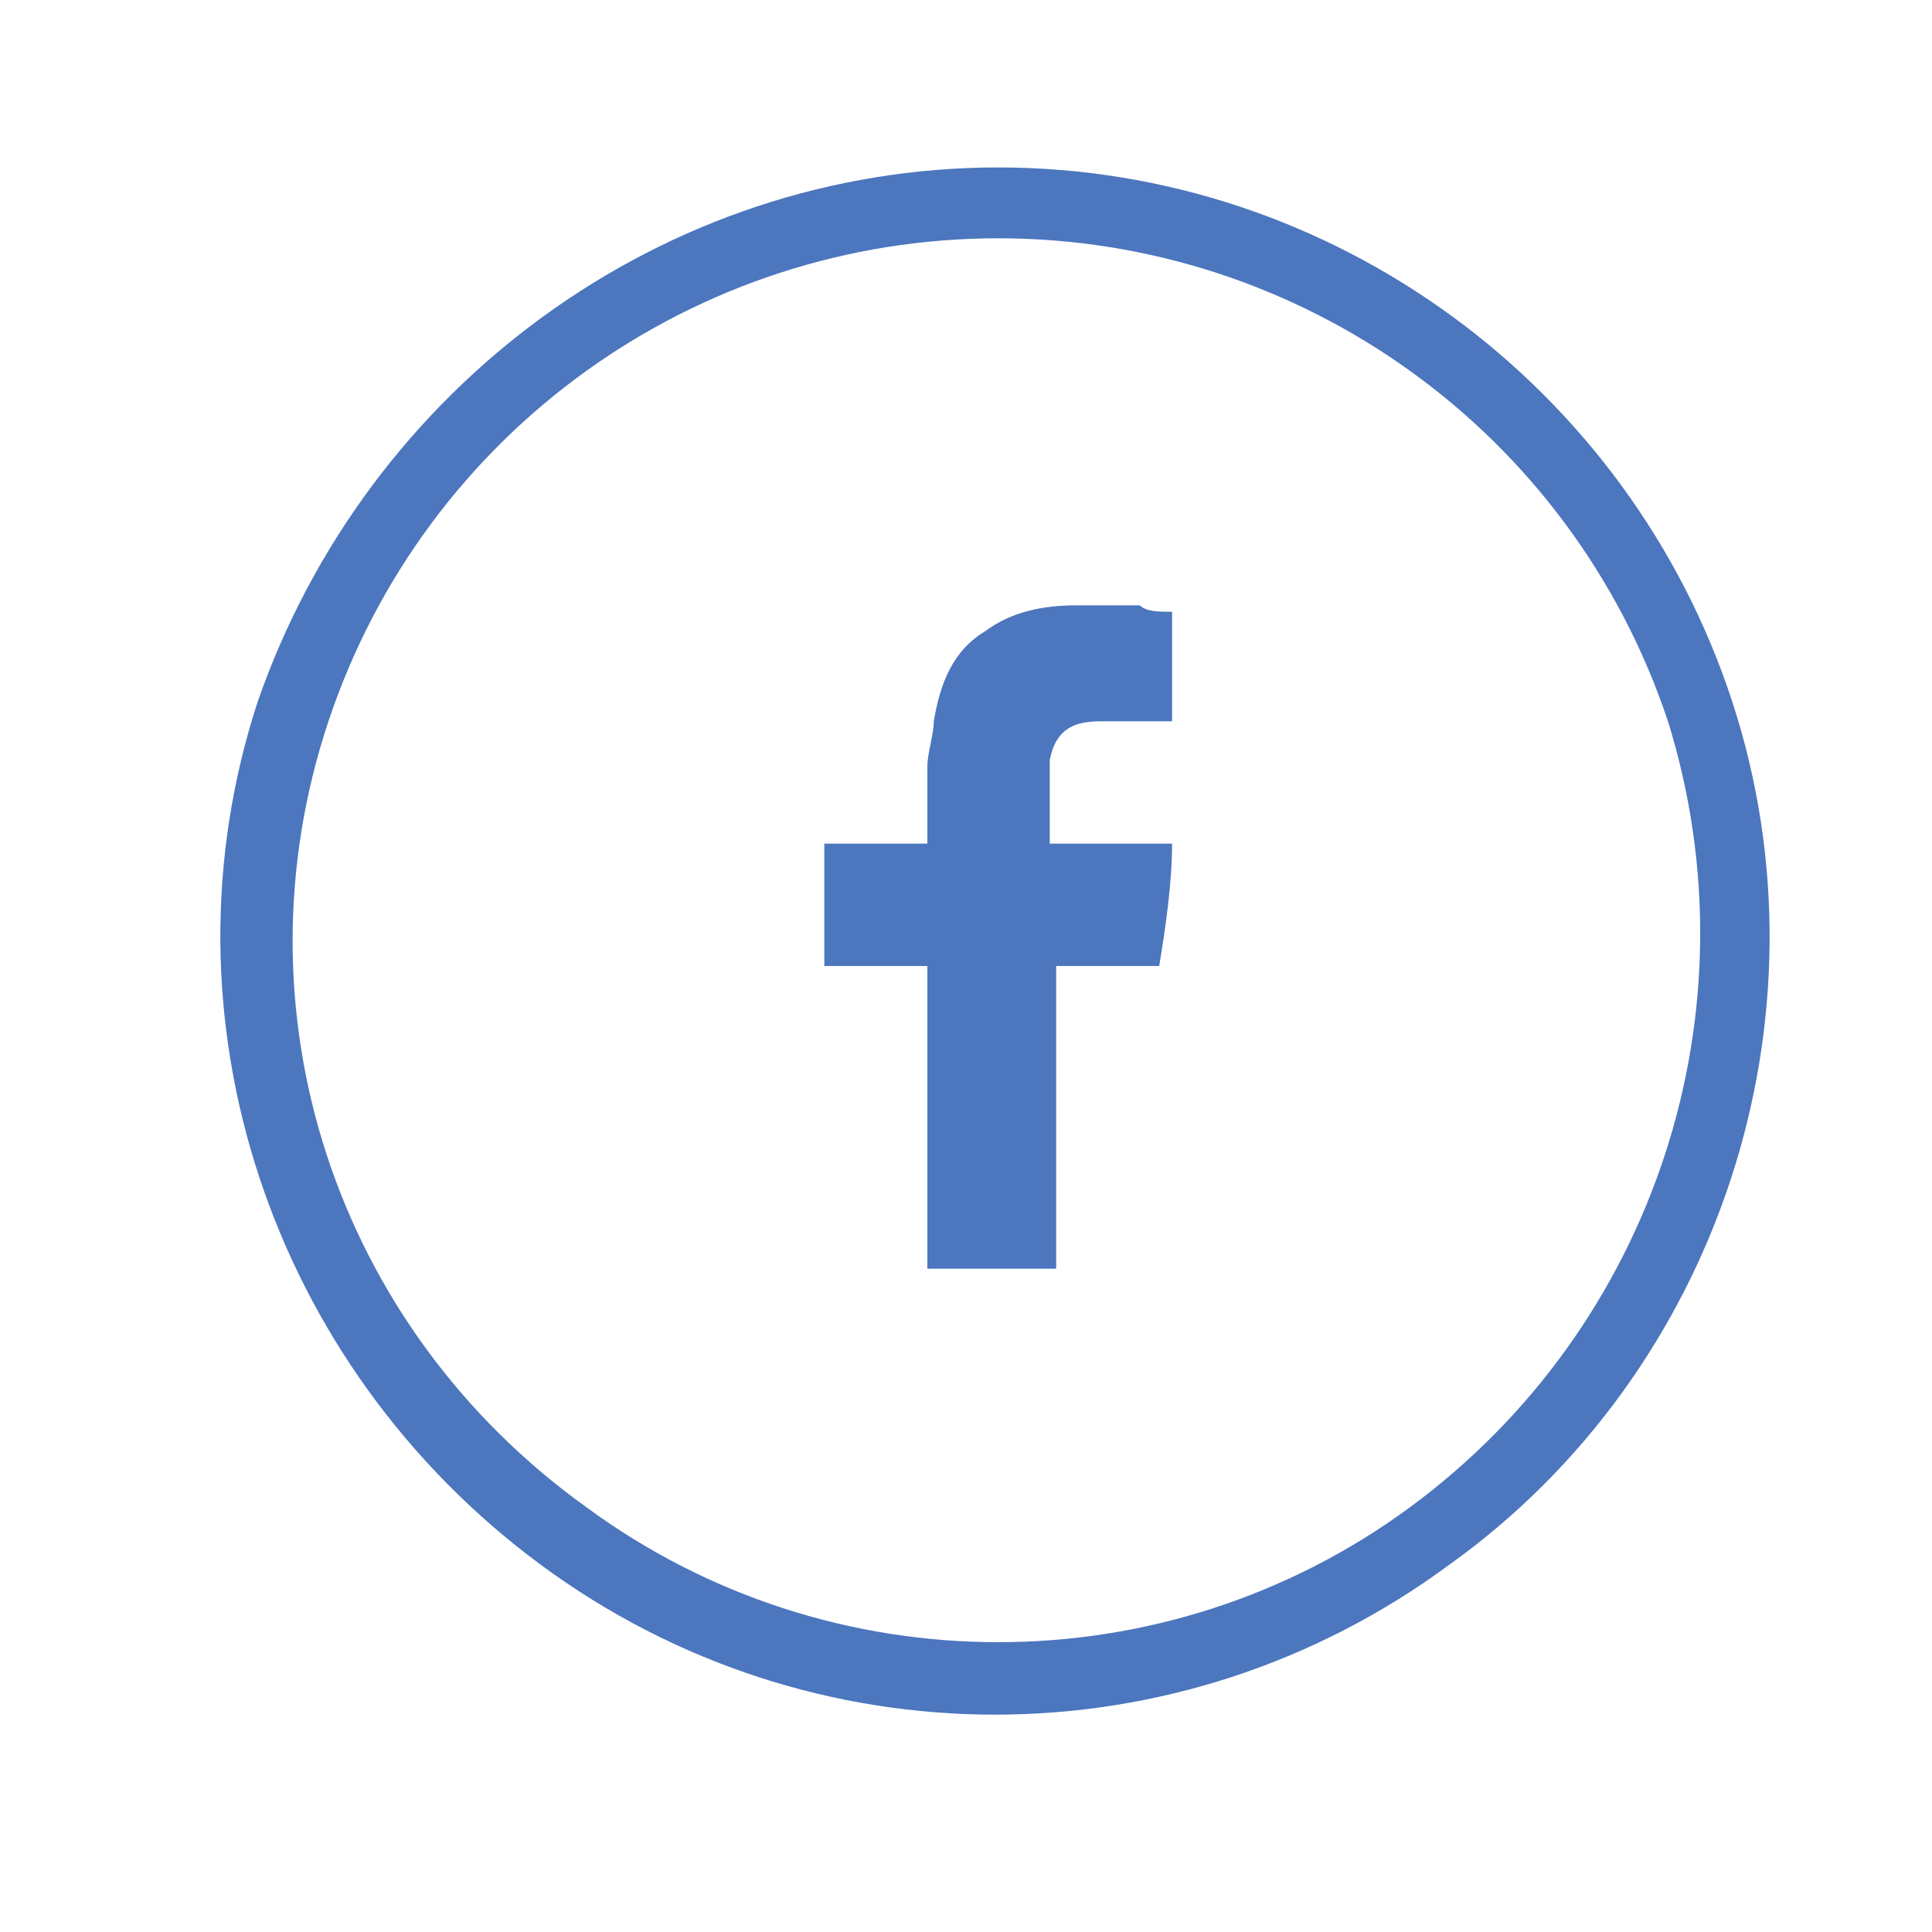 <?xml version="1.0" encoding="utf-8"?>
<!-- Generator: Adobe Illustrator 19.0.0, SVG Export Plug-In . SVG Version: 6.00 Build 0)  -->
<svg version="1.1" id="Layer_1" xmlns="http://www.w3.org/2000/svg" xmlns:xlink="http://www.w3.org/1999/xlink" x="0px" y="0px"
	 viewBox="0 0 30 30" style="enable-background:new 0 0 30 30;" xml:space="preserve">
<style type="text/css">
	.st0{fill:#4C76BE;}
	.st1{fill-rule:evenodd;clip-rule:evenodd;fill:#4C76BE;}
</style>
<g id="XMLID_345_">
	<g id="XMLID_5_">
		<path id="XMLID_6_" class="st0" d="M26.9,10.9c1.6,4.9-0.2,10.4-4.4,13.4c-4.2,3.1-9.9,3.1-14.1,0c-4.2-3.1-6-8.5-4.4-13.4
			C5.7,6,10.3,2.6,15.5,2.6C20.7,2.6,25.3,6,26.9,10.9z M15.5,3.7c-4.7,0-8.9,3-10.4,7.5c-1.5,4.5,0.1,9.4,4,12.2
			c3.8,2.8,9,2.8,12.8,0c3.8-2.8,5.4-7.7,4-12.2C24.4,6.7,20.2,3.7,15.5,3.7z"/>
	</g>
	<path id="XMLID_7_" class="st1" d="M17.1,11.2c0.3,0,0.6,0,1,0c0,0,0.1,0,0.1,0V9.5c-0.2,0-0.4,0-0.5-0.1c-0.3,0-0.7,0-1,0
		c-0.5,0-1,0.1-1.4,0.4c-0.5,0.3-0.7,0.8-0.8,1.4c0,0.2-0.1,0.5-0.1,0.7c0,0.4,0,0.8,0,1.1v0.1h-1.6v1.9h1.6v4.7h2v-4.7h1.6
		c0.1-0.6,0.2-1.3,0.2-1.9c-0.1,0-0.2,0-0.4,0c-0.5,0-1.5,0-1.5,0s0-0.9,0-1.3C16.4,11.3,16.7,11.2,17.1,11.2z"/>
</g>
</svg>
